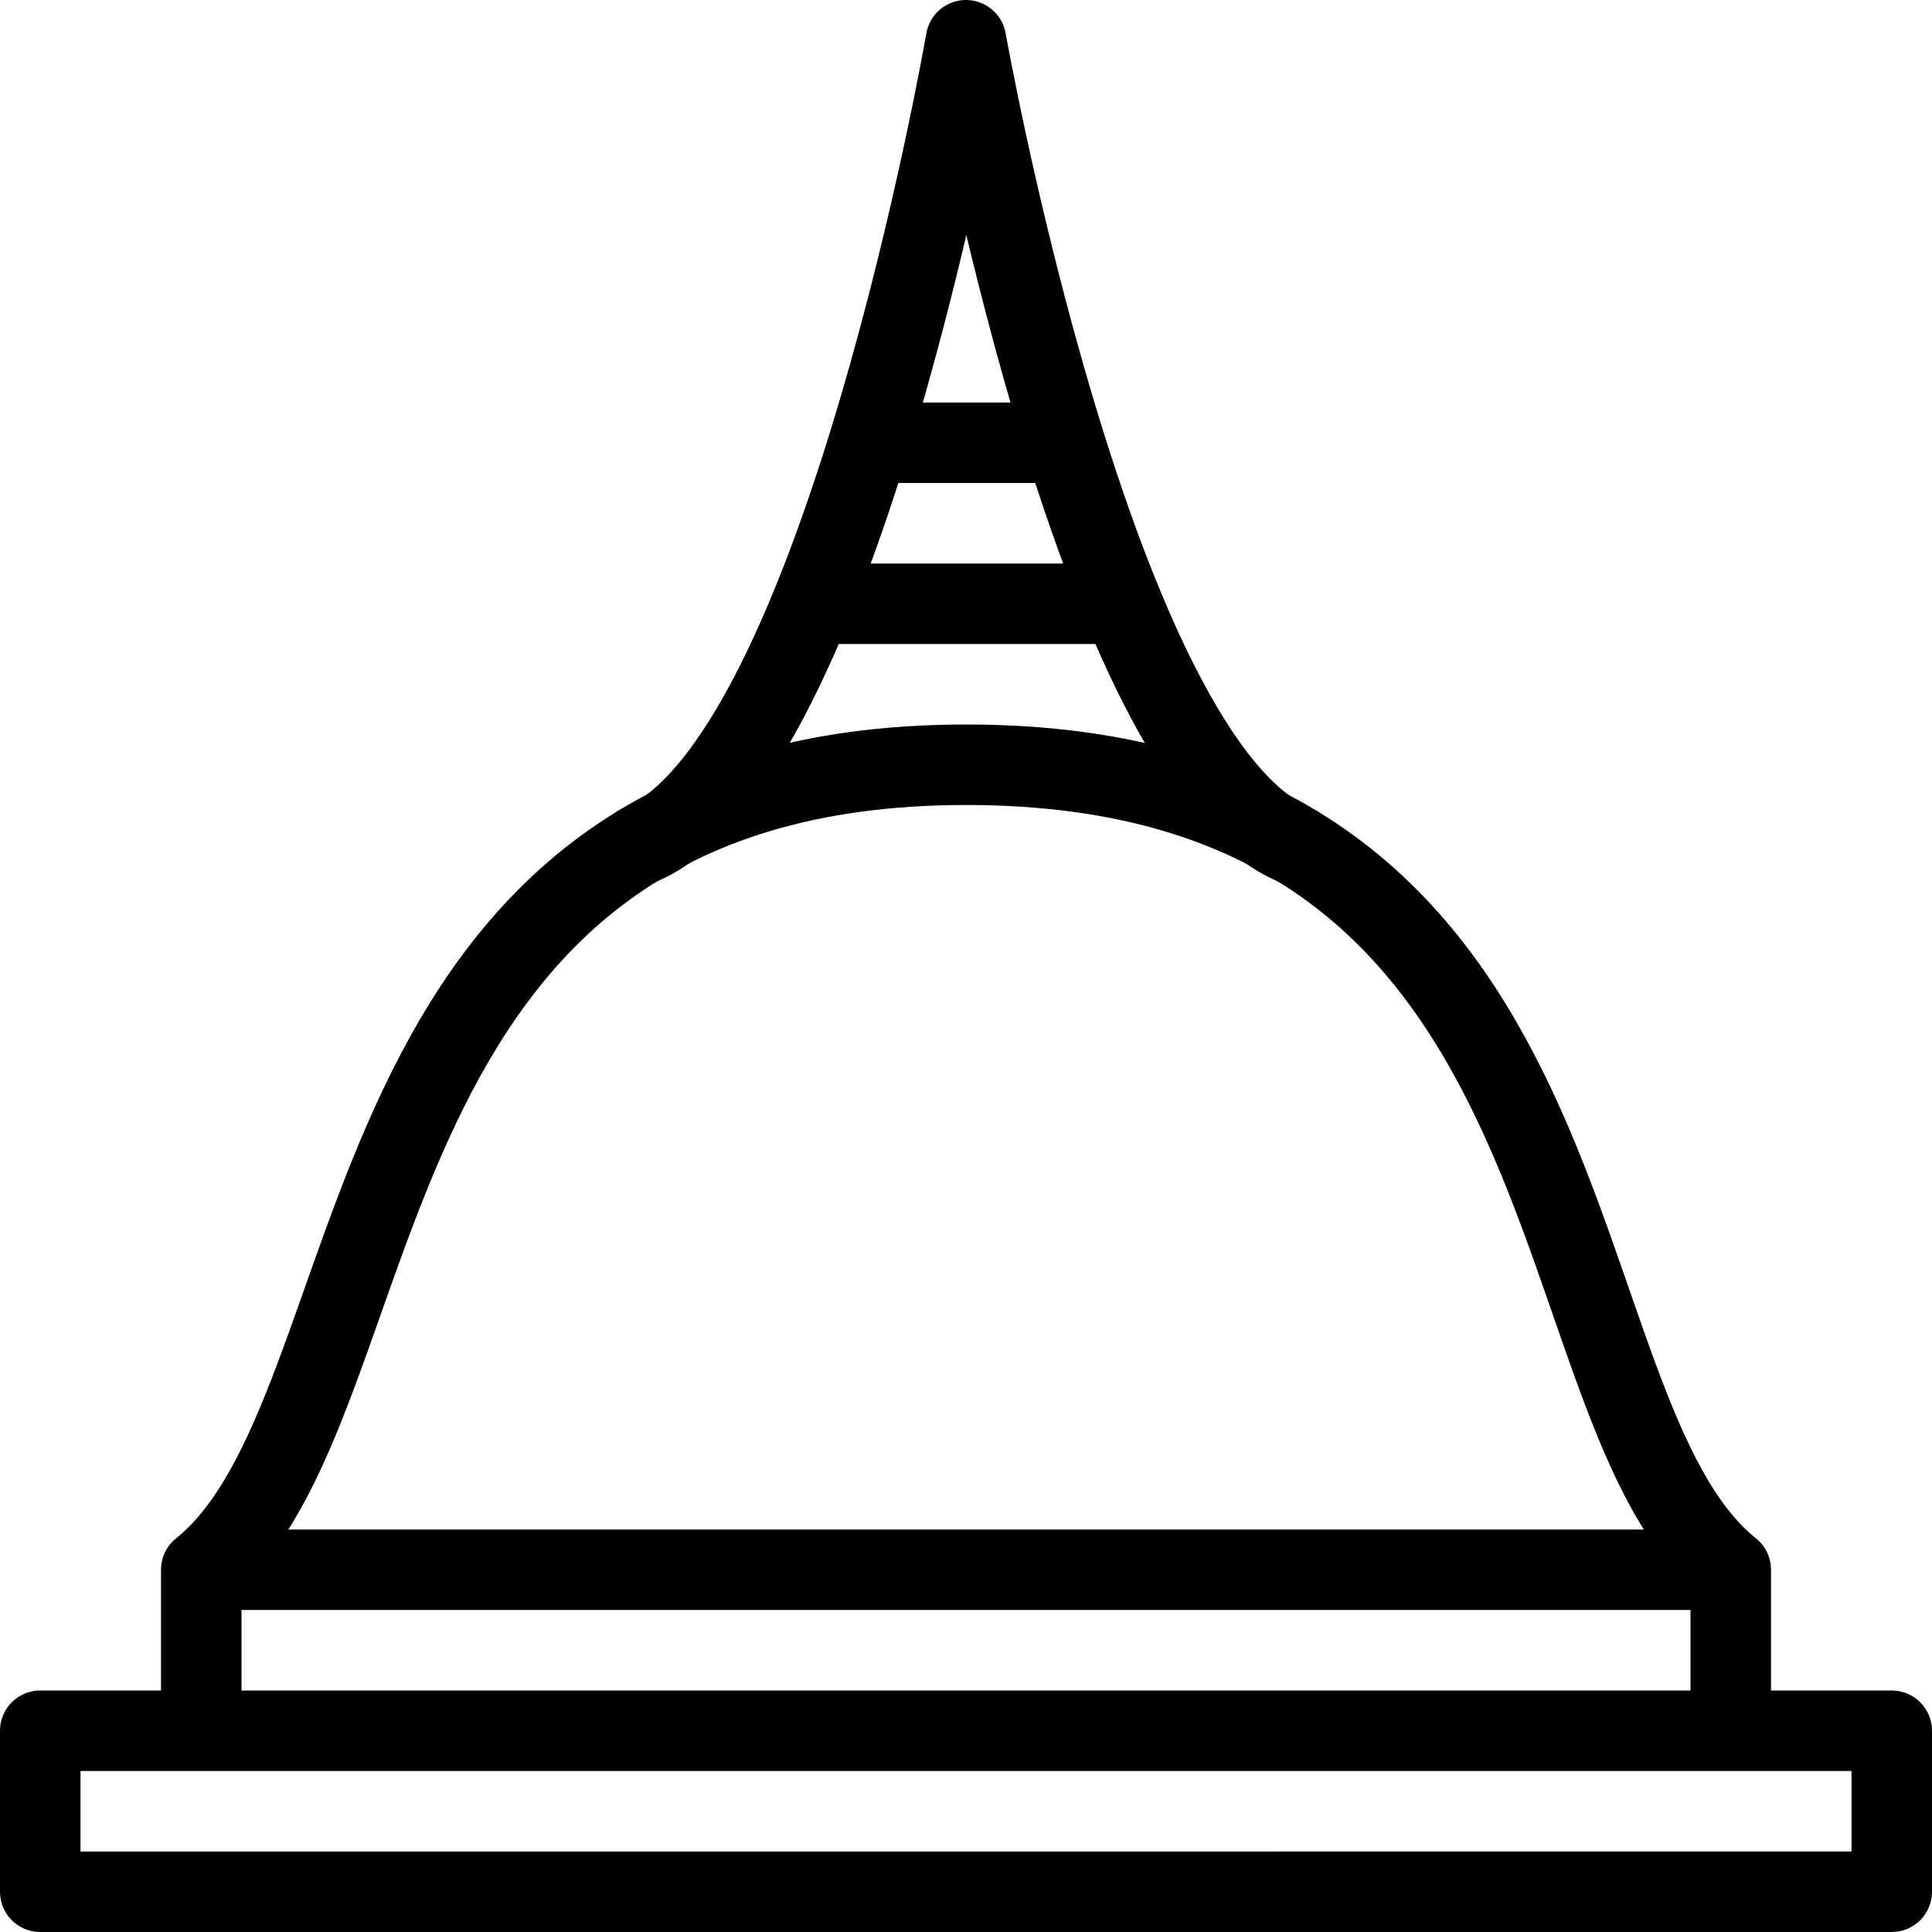 <svg xmlns="http://www.w3.org/2000/svg" viewBox="0 0 24 24" width="24" height="24"><g fill="none" stroke="#000" stroke-linecap="round" stroke-linejoin="round" stroke-miterlimit="10"><path d="M.5 21.5h23v2H.5zm2-2h19v2h-19zm9.5-10c-7.943 0-7 8-9.5 10h19c-2.5-2-1.47-10-9.5-10z"/><path d="M16.097 10.5C13.597 9.5 12 .5 12 .5s-1.562 9-4.062 10m2.149-3h3.852m-3.146-2h2.433"/></g><path fill="none" d="M0 0h24v24H0z"/></svg>